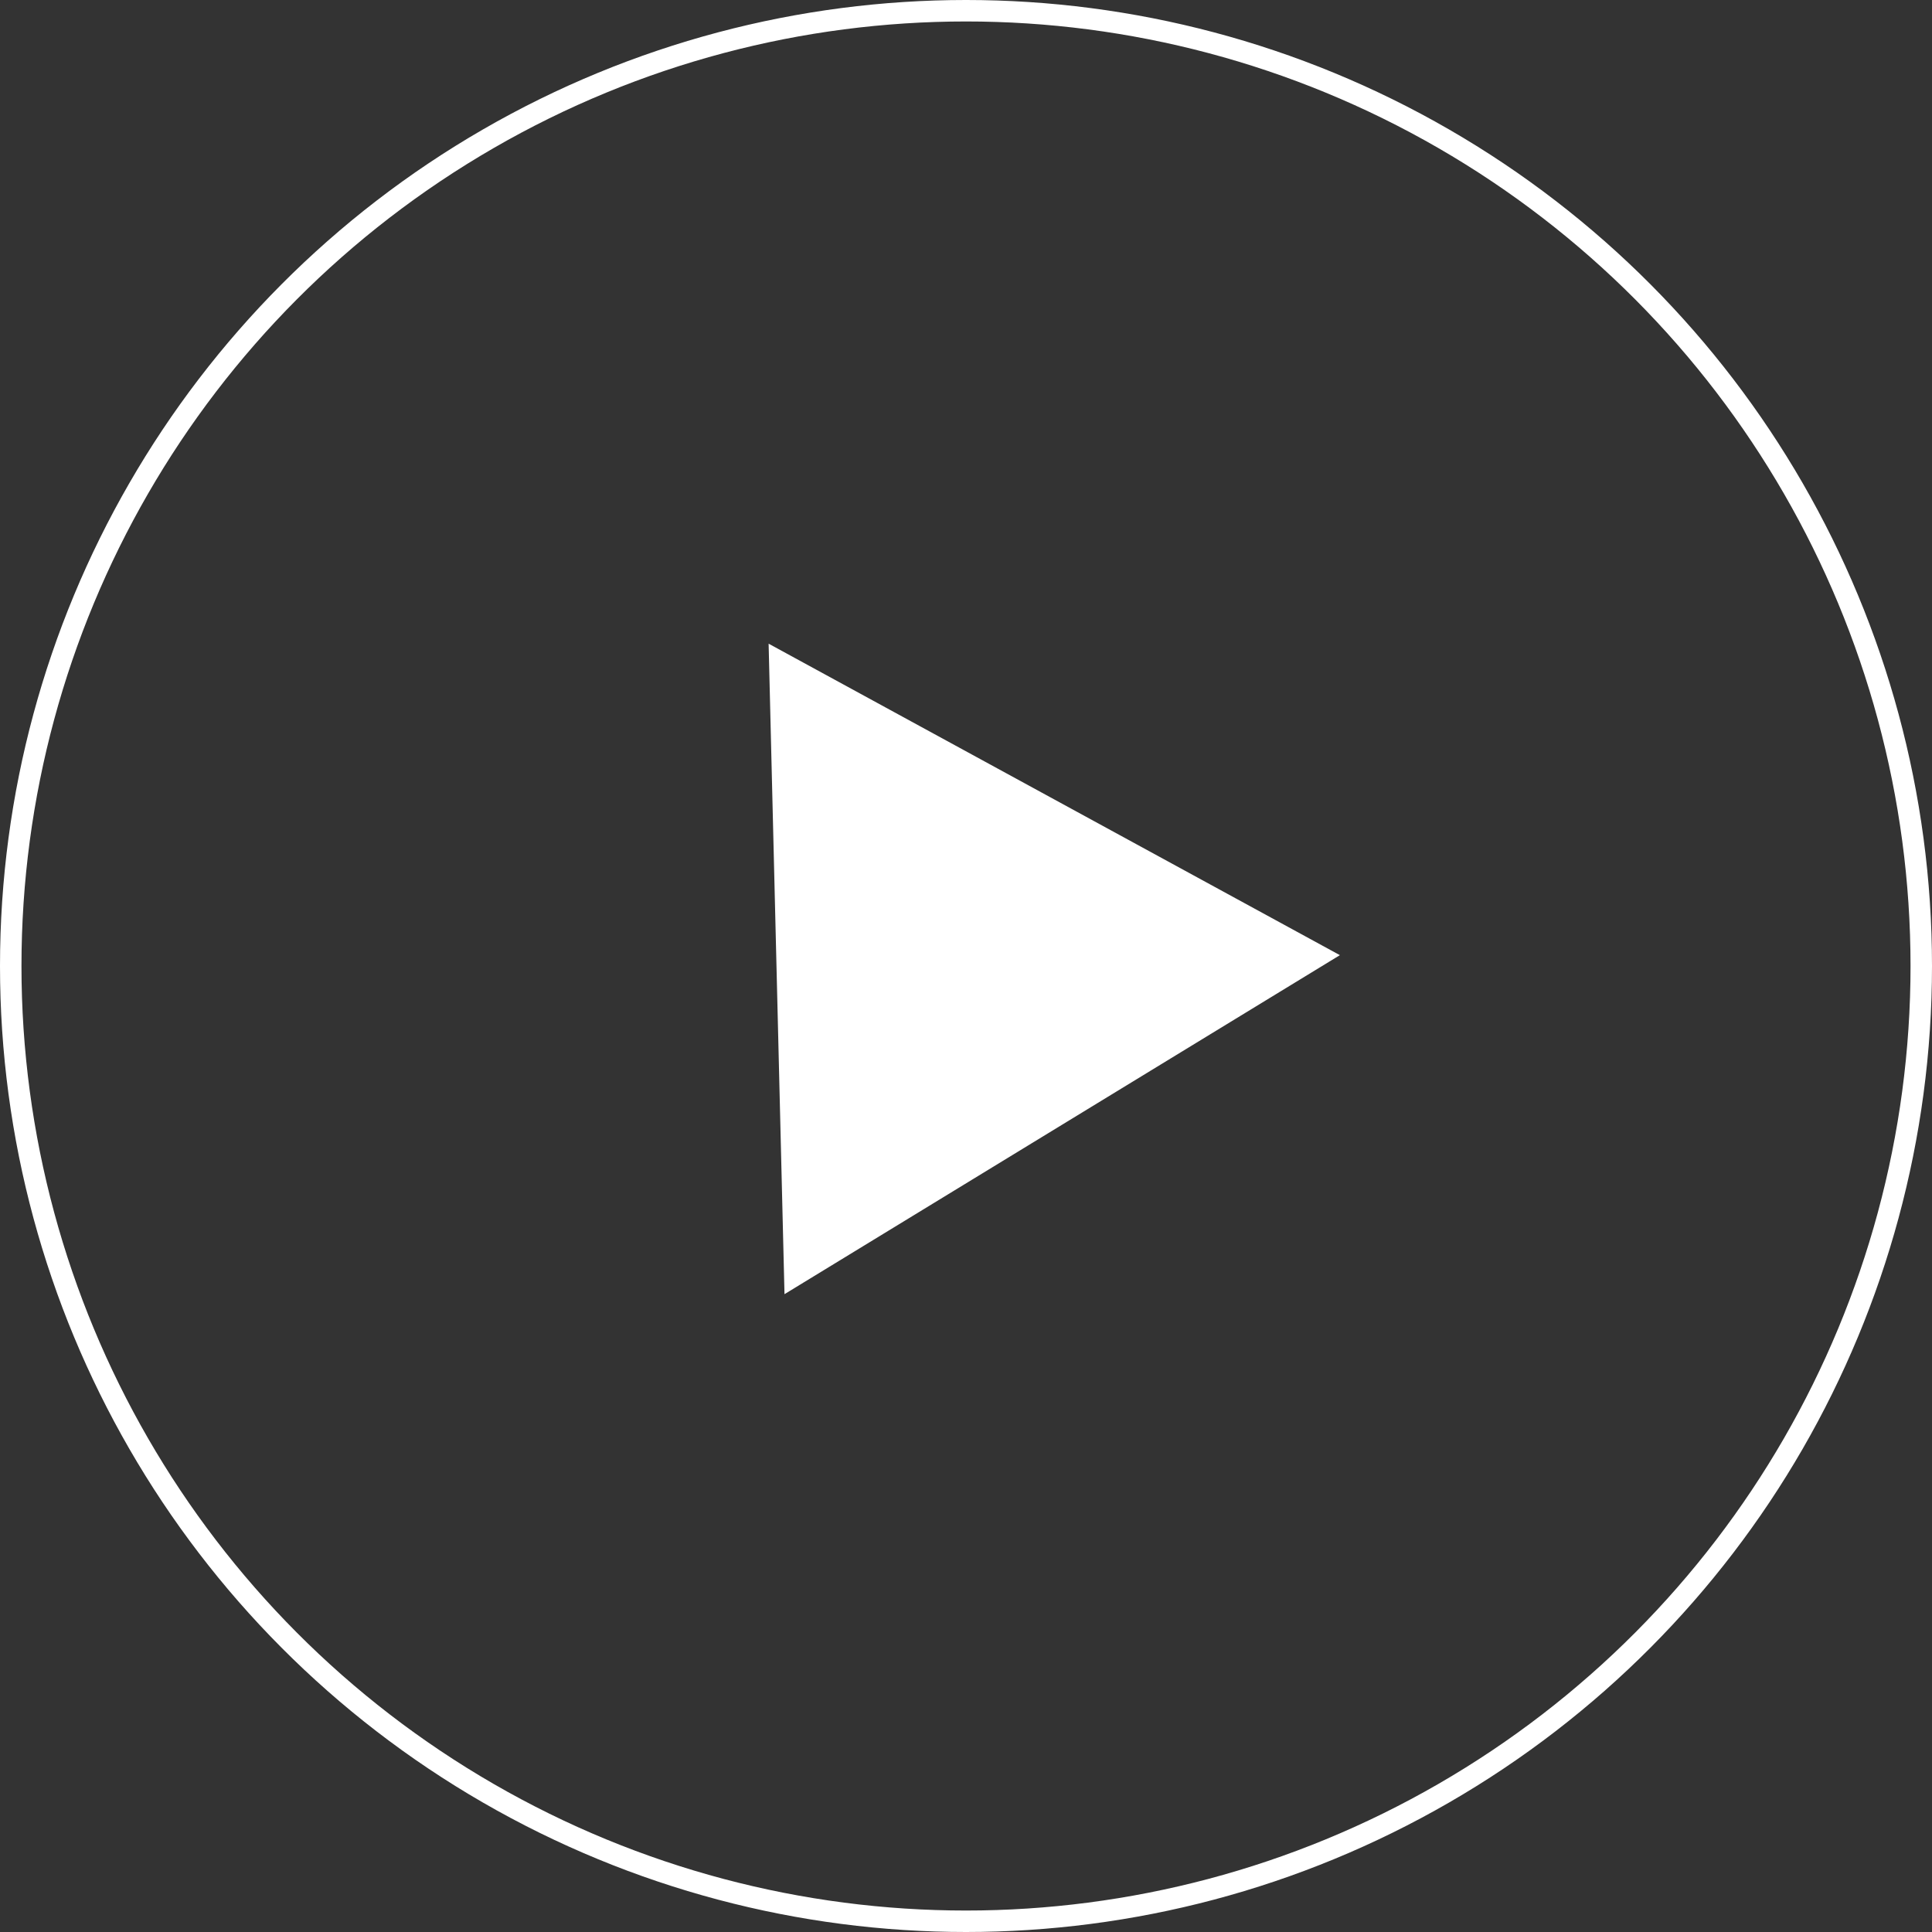 <svg width="90" height="90" viewBox="0 0 90 90" fill="none" xmlns="http://www.w3.org/2000/svg">
<rect x="0" y="0" width="90" height="90" fill="#333333" stroke="none"/>
<path d="M62.417 44.495L36.545 60.287L35.805 29.985L62.417 44.495Z" fill="white"/>
<circle cx="45" cy="45" r="44.5" stroke="white"/>
</svg>
